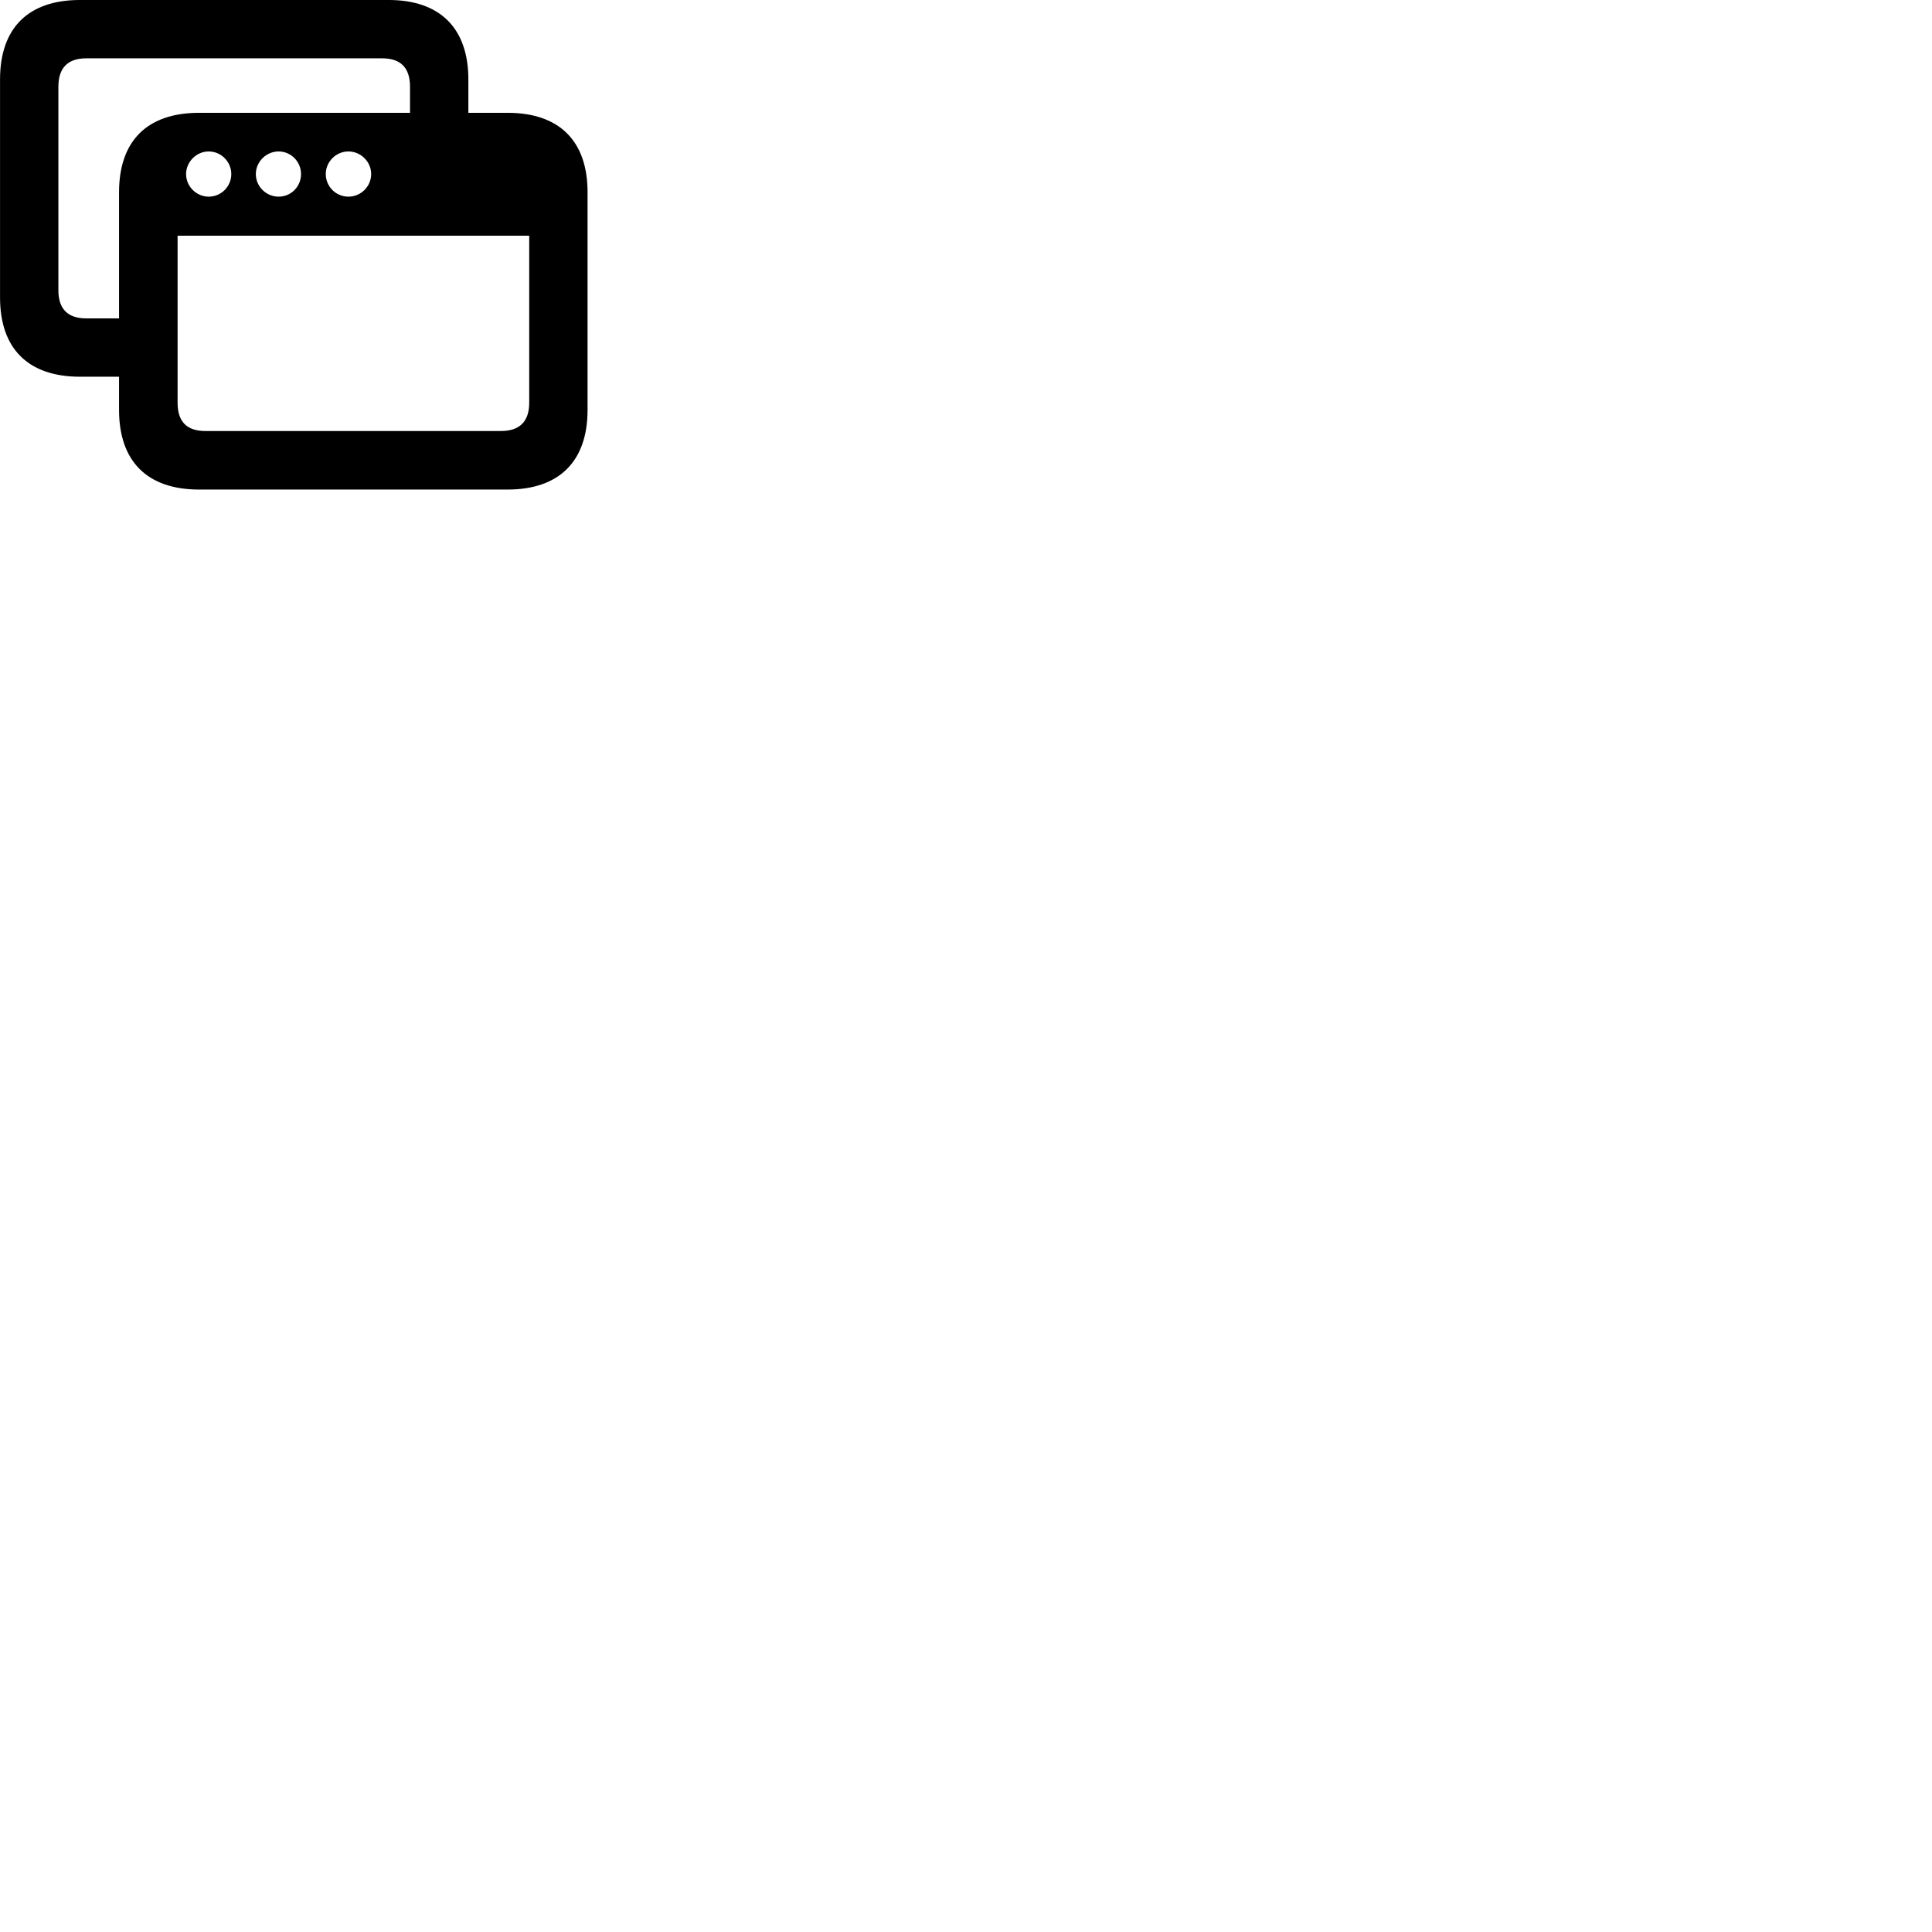 
        <svg xmlns="http://www.w3.org/2000/svg" viewBox="0 0 100 100">
            <path d="M4.142 19.499H6.162V21.219C6.162 23.879 7.622 25.339 10.302 25.339H26.272C28.942 25.339 30.412 23.879 30.412 21.219V9.949C30.412 7.289 28.942 5.839 26.272 5.839H24.242V4.109C24.242 1.469 22.782 -0.001 20.112 -0.001H4.142C1.462 -0.001 0.002 1.449 0.002 4.109V15.399C0.002 18.049 1.462 19.499 4.142 19.499ZM4.462 16.479C3.532 16.479 3.022 16.019 3.022 15.019V4.489C3.022 3.489 3.532 3.019 4.462 3.019H19.782C20.722 3.019 21.222 3.489 21.222 4.489V5.839H10.302C7.622 5.839 6.162 7.289 6.162 9.949V16.479ZM10.802 10.179C10.162 10.179 9.632 9.649 9.632 9.009C9.632 8.379 10.162 7.839 10.802 7.839C11.452 7.839 11.972 8.379 11.972 9.009C11.972 9.649 11.452 10.179 10.802 10.179ZM14.422 10.179C13.772 10.179 13.242 9.649 13.242 9.009C13.242 8.379 13.772 7.839 14.422 7.839C15.072 7.839 15.582 8.379 15.582 9.009C15.582 9.649 15.072 10.179 14.422 10.179ZM18.032 10.179C17.382 10.179 16.862 9.649 16.862 9.009C16.862 8.379 17.382 7.839 18.032 7.839C18.682 7.839 19.212 8.379 19.212 9.009C19.212 9.649 18.682 10.179 18.032 10.179ZM9.192 12.199H27.392V20.849C27.392 21.839 26.872 22.309 25.932 22.309H10.632C9.682 22.309 9.192 21.839 9.192 20.849Z" />
        </svg>
    